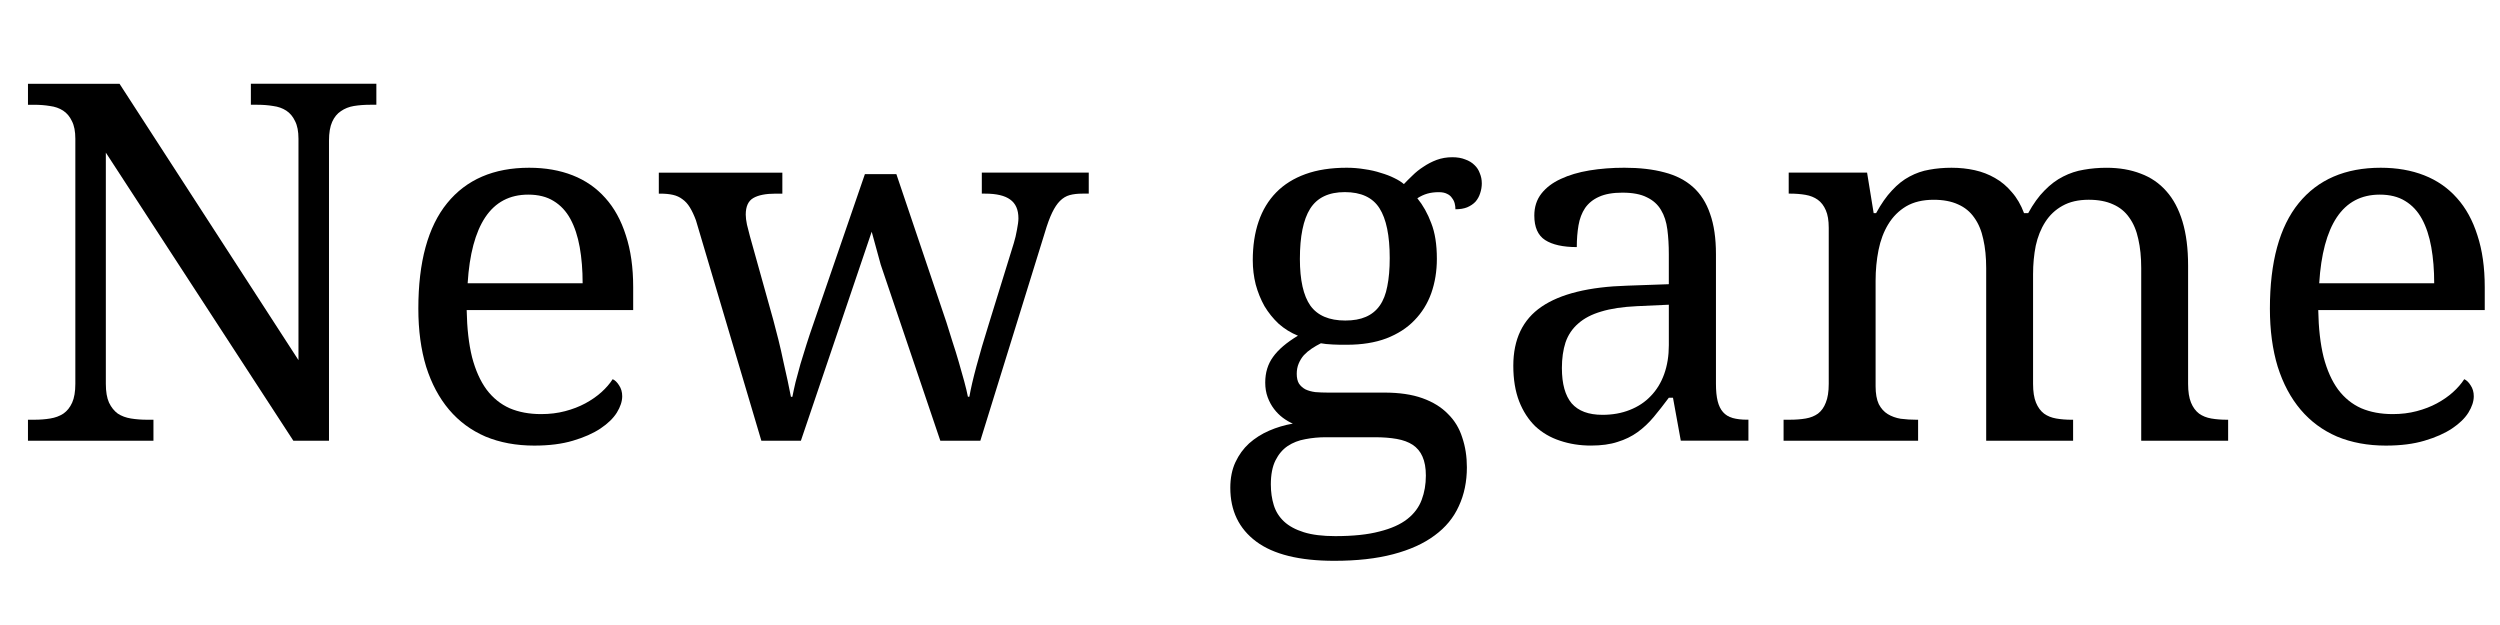 <?xml version="1.0" encoding="UTF-8" standalone="no"?>
<!-- Created with Inkscape (http://www.inkscape.org/) -->

<svg
   xmlns:dc="http://purl.org/dc/elements/1.1/"
   xmlns:cc="http://creativecommons.org/ns#"
   xmlns:rdf="http://www.w3.org/1999/02/22-rdf-syntax-ns#"
   xmlns:svg="http://www.w3.org/2000/svg"
   xmlns="http://www.w3.org/2000/svg"
   xmlns:sodipodi="http://sodipodi.sourceforge.net/DTD/sodipodi-0.dtd"
   xmlns:inkscape="http://www.inkscape.org/namespaces/inkscape"
   width="200"
   height="50"
   id="svg3131"
   version="1.1"
   inkscape:version="0.48.3.1 r9886"
   sodipodi:docname="menu_new_game.svg">
  <defs
     id="defs3133" />
  <sodipodi:namedview
     id="base"
     pagecolor="#ffffff"
     bordercolor="#666666"
     borderopacity="1.0"
     inkscape:pageopacity="0.0"
     inkscape:pageshadow="2"
     inkscape:zoom="4.2053846"
     inkscape:cx="131.42857"
     inkscape:cy="32.857143"
     inkscape:document-units="px"
     inkscape:current-layer="layer1"
     showgrid="false"
     inkscape:window-width="1680"
     inkscape:window-height="999"
     inkscape:window-x="-7"
     inkscape:window-y="23"
     inkscape:window-maximized="1" />
  <g
     inkscape:label="Layer 1"
     inkscape:groupmode="layer"
     id="layer1"
     transform="translate(0,-1002.362)">
    <path
       inkscape:connector-curvature="0"
       id="path3268"
       style="font-size:40px;font-style:normal;font-variant:normal;font-weight:normal;font-stretch:normal;line-height:125%;letter-spacing:0px;word-spacing:0px;fill:#000000;fill-opacity:1;stroke:none;font-family:Droid Serif;-inkscape-font-specification:Droid Serif"
       d="m 23.467,1037.619 -15,-23.047 0,18.496 c -7.8e-6,0.625 0.085,1.126 0.254,1.504 0.182,0.378 0.417,0.67 0.703,0.879 0.299,0.195 0.651,0.326 1.055,0.391 0.404,0.065 0.827,0.098 1.27,0.098 l 0.527,0 0,1.68 -10.039,0 0,-1.68 0.508,0 c 0.456,0 0.879,-0.033 1.27,-0.098 0.404,-0.065 0.755,-0.195 1.055,-0.391 0.299,-0.208 0.534,-0.501 0.703,-0.879 0.169,-0.378 0.254,-0.879 0.254,-1.504 l 0,-19.609 c -5.3e-6,-0.586 -0.091,-1.055 -0.273,-1.406 -0.169,-0.364 -0.404,-0.644 -0.703,-0.84 -0.299,-0.195 -0.651,-0.319 -1.055,-0.371 -0.391,-0.065 -0.807,-0.098 -1.25,-0.098 l -0.508,0 0,-1.68 7.324,0 14.316,22.109 0,-17.715 c -2.4e-5,-0.586 -0.091,-1.055 -0.273,-1.406 -0.169,-0.364 -0.404,-0.644 -0.703,-0.84 -0.3,-0.195 -0.651,-0.319 -1.055,-0.371 -0.391,-0.065 -0.807,-0.098 -1.25,-0.098 l -0.527,0 0,-1.68 10.039,0 0,1.68 -0.508,0 c -0.456,10e-5 -0.885,0.033 -1.289,0.098 -0.391,0.065 -0.736,0.202 -1.035,0.41 -0.3,0.195 -0.534,0.482 -0.703,0.859 -0.169,0.378 -0.254,0.879 -0.254,1.504 l 0,24.004 -2.852,0" />
    <path
       inkscape:connector-curvature="0"
       id="path3270"
       style="font-size:40px;font-style:normal;font-variant:normal;font-weight:normal;font-stretch:normal;line-height:125%;letter-spacing:0px;word-spacing:0px;fill:#000000;fill-opacity:1;stroke:none;font-family:Droid Serif;-inkscape-font-specification:Droid Serif"
       d="m 42.256,1017.932 c -1.484,10e-5 -2.63,0.606 -3.438,1.816 -0.794,1.198 -1.263,2.956 -1.406,5.274 l 9.199,0 c -1.6e-5,-1.055 -0.078,-2.018 -0.234,-2.891 -0.156,-0.872 -0.404,-1.621 -0.742,-2.246 -0.339,-0.625 -0.788,-1.107 -1.348,-1.445 -0.547,-0.339 -1.224,-0.508 -2.031,-0.508 m 0.488,20.078 c -1.445,0 -2.747,-0.241 -3.906,-0.723 -1.146,-0.495 -2.116,-1.211 -2.91,-2.148 -0.794,-0.938 -1.406,-2.083 -1.836,-3.438 -0.417,-1.367 -0.625,-2.917 -0.625,-4.649 -2e-6,-3.737 0.768,-6.549 2.305,-8.438 1.536,-1.888 3.724,-2.832 6.562,-2.832 1.289,0 2.448,0.202 3.477,0.606 1.029,0.404 1.901,1.009 2.617,1.816 0.716,0.794 1.263,1.79 1.641,2.988 0.391,1.185 0.586,2.565 0.586,4.141 l 0,1.836 -13.32,0 c 0.026,1.458 0.169,2.715 0.43,3.77 0.273,1.042 0.658,1.901 1.152,2.578 0.508,0.677 1.126,1.178 1.855,1.504 0.729,0.312 1.569,0.469 2.52,0.469 0.69,0 1.328,-0.078 1.914,-0.234 0.599,-0.156 1.139,-0.365 1.621,-0.625 0.482,-0.261 0.905,-0.553 1.27,-0.879 0.378,-0.339 0.684,-0.69 0.918,-1.055 0.182,0.078 0.352,0.241 0.508,0.488 0.169,0.247 0.254,0.54 0.254,0.879 -1.8e-5,0.404 -0.143,0.84 -0.43,1.308 -0.286,0.456 -0.723,0.879 -1.309,1.27 -0.586,0.391 -1.322,0.716 -2.207,0.977 -0.872,0.261 -1.901,0.391 -3.086,0.391" />
    <path
       inkscape:connector-curvature="0"
       id="path3272"
       style="font-size:40px;font-style:normal;font-variant:normal;font-weight:normal;font-stretch:normal;line-height:125%;letter-spacing:0px;word-spacing:0px;fill:#000000;fill-opacity:1;stroke:none;font-family:Droid Serif;-inkscape-font-specification:Droid Serif"
       d="m 71.709,1016.291 4.004,11.855 c 0.156,0.482 0.319,1.003 0.488,1.562 0.182,0.547 0.352,1.094 0.508,1.641 0.156,0.534 0.299,1.042 0.43,1.523 0.13,0.482 0.228,0.892 0.293,1.23 l 0.117,0 c 0.117,-0.664 0.306,-1.478 0.566,-2.441 0.26,-0.977 0.592,-2.109 0.996,-3.398 l 1.992,-6.445 c 0.104,-0.339 0.189,-0.697 0.254,-1.074 0.078,-0.391 0.117,-0.697 0.117,-0.918 -2.9e-5,-0.69 -0.221,-1.191 -0.664,-1.504 -0.43,-0.312 -1.094,-0.469 -1.992,-0.469 l -0.273,0 0,-1.68 8.555,0 0,1.68 -0.508,0 c -0.391,0 -0.729,0.039 -1.016,0.117 -0.286,0.078 -0.547,0.234 -0.781,0.469 -0.221,0.221 -0.43,0.534 -0.625,0.938 -0.195,0.404 -0.391,0.938 -0.586,1.601 l -5.156,16.641 -3.203,0 -4.766,-14.082 -0.723,-2.637 -5.664,16.719 -3.164,0 -5.234,-17.637 c -0.156,-0.417 -0.319,-0.762 -0.488,-1.035 -0.169,-0.274 -0.365,-0.488 -0.586,-0.645 -0.221,-0.169 -0.475,-0.286 -0.762,-0.351 -0.286,-0.065 -0.625,-0.098 -1.016,-0.098 l -0.117,0 0,-1.68 9.883,0 0,1.68 -0.527,0 c -0.794,0 -1.393,0.117 -1.797,0.352 -0.404,0.234 -0.605,0.677 -0.605,1.328 -7e-6,0.221 0.033,0.488 0.098,0.801 0.078,0.312 0.156,0.619 0.234,0.918 l 1.875,6.719 c 0.13,0.482 0.267,1.009 0.41,1.582 0.143,0.573 0.273,1.146 0.391,1.719 0.13,0.56 0.247,1.087 0.352,1.582 0.104,0.495 0.189,0.911 0.254,1.25 l 0.117,0 c 0.065,-0.339 0.15,-0.729 0.254,-1.172 0.117,-0.456 0.247,-0.938 0.391,-1.445 0.156,-0.521 0.319,-1.048 0.488,-1.582 0.169,-0.534 0.339,-1.042 0.508,-1.523 l 4.16,-12.09 2.52,0" />
    <path
       inkscape:connector-curvature="0"
       id="path3274"
       style="font-size:40px;font-style:normal;font-variant:normal;font-weight:normal;font-stretch:normal;line-height:125%;letter-spacing:0px;word-spacing:0px;fill:#000000;fill-opacity:1;stroke:none;font-family:Droid Serif;-inkscape-font-specification:Droid Serif"
       d="m 118.545,1017.014 c -2e-5,0.286 -0.046,0.56 -0.137,0.82 -0.078,0.247 -0.202,0.469 -0.371,0.664 -0.169,0.182 -0.391,0.332 -0.664,0.449 -0.26,0.104 -0.573,0.156 -0.938,0.156 -2e-5,-0.156 -0.019,-0.312 -0.059,-0.469 -0.039,-0.156 -0.111,-0.299 -0.215,-0.43 -0.091,-0.143 -0.221,-0.254 -0.391,-0.332 -0.169,-0.091 -0.391,-0.137 -0.664,-0.137 -0.339,0 -0.645,0.039 -0.918,0.117 -0.273,0.078 -0.54,0.202 -0.801,0.371 0.456,0.56 0.827,1.224 1.113,1.992 0.299,0.755 0.449,1.706 0.449,2.852 -2e-5,0.99 -0.15,1.907 -0.449,2.754 -0.299,0.833 -0.749,1.556 -1.348,2.168 -0.586,0.612 -1.335,1.094 -2.246,1.445 -0.898,0.339 -1.953,0.508 -3.164,0.508 -0.156,0 -0.332,0 -0.527,0 -0.195,-0.013 -0.391,-0.02 -0.586,-0.02 -0.195,-0.013 -0.378,-0.026 -0.547,-0.039 -0.169,-0.026 -0.306,-0.046 -0.41,-0.059 -0.26,0.13 -0.508,0.273 -0.742,0.43 -0.234,0.156 -0.443,0.332 -0.625,0.527 -0.169,0.195 -0.306,0.417 -0.41,0.664 -0.104,0.247 -0.156,0.521 -0.156,0.82 0,0.326 0.059,0.586 0.176,0.781 0.13,0.195 0.306,0.352 0.527,0.469 0.221,0.104 0.482,0.176 0.781,0.215 0.312,0.026 0.645,0.039 0.996,0.039 l 4.531,0 c 1.198,0 2.214,0.15 3.047,0.449 0.833,0.299 1.51,0.716 2.031,1.25 0.534,0.521 0.918,1.152 1.152,1.895 0.247,0.729 0.371,1.524 0.371,2.383 -2e-5,1.146 -0.215,2.181 -0.645,3.106 -0.417,0.924 -1.061,1.706 -1.934,2.344 -0.872,0.651 -1.979,1.152 -3.32,1.504 -1.328,0.351 -2.897,0.527 -4.707,0.527 -2.786,0 -4.87,-0.514 -6.25,-1.543 -1.38,-1.029 -2.07,-2.461 -2.07,-4.297 -10e-7,-0.781 0.137,-1.465 0.41,-2.051 0.273,-0.586 0.638,-1.087 1.094,-1.504 0.469,-0.417 1.003,-0.755 1.602,-1.016 0.599,-0.261 1.23,-0.449 1.895,-0.566 -0.273,-0.117 -0.54,-0.274 -0.801,-0.469 -0.26,-0.195 -0.495,-0.43 -0.703,-0.703 -0.208,-0.274 -0.378,-0.586 -0.508,-0.938 -0.13,-0.352 -0.195,-0.742 -0.195,-1.172 0,-0.794 0.208,-1.478 0.625,-2.051 0.417,-0.586 1.081,-1.152 1.992,-1.699 -0.573,-0.234 -1.087,-0.553 -1.543,-0.957 -0.443,-0.417 -0.82,-0.885 -1.133,-1.406 -0.299,-0.534 -0.534,-1.113 -0.703,-1.738 -0.156,-0.625 -0.234,-1.27 -0.234,-1.934 0,-1.159 0.156,-2.194 0.469,-3.105 0.312,-0.911 0.781,-1.686 1.406,-2.324 0.625,-0.638 1.406,-1.126 2.344,-1.465 0.937,-0.339 2.038,-0.508 3.301,-0.508 0.482,0 0.957,0.039 1.426,0.117 0.469,0.065 0.898,0.163 1.289,0.293 0.404,0.117 0.762,0.254 1.074,0.41 0.326,0.156 0.586,0.319 0.781,0.488 0.195,-0.208 0.423,-0.436 0.684,-0.684 0.26,-0.26 0.553,-0.495 0.879,-0.703 0.326,-0.221 0.677,-0.404 1.055,-0.547 0.391,-0.143 0.807,-0.215 1.25,-0.215 0.404,0 0.749,0.059 1.035,0.176 0.299,0.104 0.547,0.254 0.742,0.449 0.195,0.182 0.339,0.404 0.43,0.664 0.104,0.247 0.156,0.508 0.156,0.781 m -16.875,24.121 c 0,0.586 0.078,1.133 0.234,1.641 0.156,0.508 0.43,0.944 0.82,1.309 0.391,0.365 0.918,0.651 1.582,0.859 0.664,0.208 1.504,0.312 2.52,0.312 1.432,0 2.611,-0.124 3.535,-0.371 0.937,-0.234 1.68,-0.566 2.227,-0.996 0.547,-0.43 0.931,-0.944 1.152,-1.543 0.221,-0.586 0.332,-1.23 0.332,-1.934 -2e-5,-0.612 -0.091,-1.12 -0.273,-1.523 -0.169,-0.391 -0.43,-0.703 -0.781,-0.938 -0.339,-0.221 -0.762,-0.378 -1.27,-0.469 -0.508,-0.091 -1.094,-0.137 -1.758,-0.137 l -3.926,0 c -0.56,0 -1.107,0.052 -1.641,0.156 -0.521,0.091 -0.99,0.273 -1.406,0.547 -0.404,0.274 -0.729,0.658 -0.977,1.152 -0.247,0.495 -0.371,1.139 -0.371,1.934 m 2.324,-18.066 c -1e-5,1.706 0.28,2.956 0.84,3.75 0.573,0.794 1.504,1.191 2.793,1.191 0.651,0 1.198,-0.098 1.641,-0.293 0.456,-0.195 0.827,-0.495 1.113,-0.898 0.286,-0.404 0.488,-0.918 0.605,-1.543 0.13,-0.638 0.195,-1.393 0.195,-2.266 -1e-5,-1.797 -0.273,-3.125 -0.82,-3.984 -0.547,-0.859 -1.471,-1.289 -2.773,-1.289 -1.289,0 -2.214,0.443 -2.773,1.328 -0.547,0.872 -0.82,2.207 -0.82,4.004" />
    <path
       inkscape:connector-curvature="0"
       id="path3276"
       style="font-size:40px;font-style:normal;font-variant:normal;font-weight:normal;font-stretch:normal;line-height:125%;letter-spacing:0px;word-spacing:0px;fill:#000000;fill-opacity:1;stroke:none;font-family:Droid Serif;-inkscape-font-specification:Droid Serif"
       d="m 124.952,1031.818 c 0,1.25 0.26,2.188 0.781,2.812 0.534,0.612 1.354,0.918 2.461,0.918 0.807,0 1.536,-0.13 2.188,-0.391 0.664,-0.26 1.224,-0.631 1.68,-1.113 0.469,-0.482 0.827,-1.068 1.074,-1.758 0.247,-0.69 0.371,-1.458 0.371,-2.305 l 0,-3.242 -2.559,0.117 c -1.133,0.052 -2.083,0.195 -2.852,0.43 -0.755,0.221 -1.367,0.54 -1.836,0.957 -0.469,0.404 -0.807,0.905 -1.016,1.504 -0.195,0.599 -0.293,1.289 -0.293,2.07 m 4.844,-14.043 c -0.768,0 -1.393,0.111 -1.875,0.332 -0.469,0.208 -0.84,0.508 -1.113,0.898 -0.26,0.391 -0.436,0.853 -0.527,1.387 -0.091,0.534 -0.137,1.113 -0.137,1.738 -1.107,0 -1.953,-0.189 -2.539,-0.566 -0.573,-0.378 -0.859,-1.029 -0.859,-1.953 0,-0.69 0.189,-1.276 0.566,-1.758 0.378,-0.482 0.892,-0.872 1.543,-1.172 0.664,-0.312 1.432,-0.54 2.305,-0.684 0.872,-0.143 1.803,-0.215 2.793,-0.215 1.224,0 2.292,0.124 3.203,0.371 0.911,0.234 1.673,0.625 2.285,1.172 0.612,0.547 1.068,1.263 1.367,2.148 0.312,0.872 0.469,1.947 0.469,3.223 l 0,10.371 c -2e-5,0.56 0.045,1.022 0.137,1.387 0.091,0.365 0.234,0.657 0.43,0.879 0.195,0.221 0.449,0.378 0.762,0.469 0.326,0.091 0.71,0.137 1.152,0.137 l 0.117,0 0,1.68 -5.41,0 -0.625,-3.438 -0.332,0 c -0.417,0.56 -0.82,1.074 -1.211,1.543 -0.391,0.469 -0.82,0.872 -1.289,1.211 -0.469,0.339 -1.003,0.599 -1.602,0.781 -0.586,0.195 -1.296,0.293 -2.129,0.293 -0.885,0 -1.712,-0.13 -2.48,-0.391 -0.755,-0.247 -1.413,-0.631 -1.973,-1.152 -0.547,-0.534 -0.977,-1.198 -1.289,-1.992 -0.312,-0.807 -0.469,-1.758 -0.469,-2.852 0,-2.122 0.755,-3.698 2.266,-4.726 1.51,-1.029 3.796,-1.589 6.855,-1.68 l 3.32,-0.117 0,-2.402 c -2e-5,-0.716 -0.039,-1.374 -0.117,-1.973 -0.078,-0.612 -0.247,-1.133 -0.508,-1.562 -0.26,-0.443 -0.638,-0.781 -1.133,-1.016 -0.482,-0.247 -1.133,-0.371 -1.953,-0.371" />
    <path
       inkscape:connector-curvature="0"
       id="path3278"
       style="font-size:40px;font-style:normal;font-variant:normal;font-weight:normal;font-stretch:normal;line-height:125%;letter-spacing:0px;word-spacing:0px;fill:#000000;fill-opacity:1;stroke:none;font-family:Droid Serif;-inkscape-font-specification:Droid Serif"
       d="m 153.448,1035.939 0,1.68 -10.762,0 0,-1.68 0.527,0 c 0.456,0 0.872,-0.033 1.25,-0.098 0.378,-0.065 0.703,-0.195 0.977,-0.391 0.273,-0.208 0.482,-0.501 0.625,-0.879 0.156,-0.378 0.234,-0.879 0.234,-1.504 l 0,-12.48 c -1e-5,-0.586 -0.078,-1.055 -0.234,-1.406 -0.156,-0.364 -0.371,-0.644 -0.645,-0.84 -0.273,-0.195 -0.599,-0.326 -0.977,-0.391 -0.378,-0.065 -0.788,-0.098 -1.23,-0.098 l -0.117,0 0,-1.68 6.27,0 0.527,3.242 0.195,0 c 0.404,-0.742 0.827,-1.348 1.27,-1.816 0.443,-0.482 0.911,-0.853 1.406,-1.113 0.508,-0.273 1.035,-0.456 1.582,-0.547 0.56,-0.104 1.152,-0.156 1.777,-0.156 0.651,0 1.27,0.065 1.855,0.195 0.586,0.13 1.126,0.339 1.621,0.625 0.508,0.286 0.957,0.664 1.348,1.133 0.404,0.456 0.729,1.016 0.977,1.68 l 0.332,0 c 0.404,-0.742 0.84,-1.348 1.309,-1.816 0.469,-0.482 0.964,-0.853 1.484,-1.113 0.534,-0.273 1.087,-0.456 1.66,-0.547 0.586,-0.104 1.191,-0.156 1.816,-0.156 1.016,0 1.927,0.156 2.734,0.469 0.807,0.299 1.491,0.768 2.051,1.406 0.56,0.625 0.99,1.432 1.289,2.422 0.299,0.99 0.449,2.168 0.449,3.535 l 0,9.453 c -4e-5,0.625 0.078,1.126 0.234,1.504 0.156,0.378 0.371,0.67 0.645,0.879 0.273,0.195 0.599,0.326 0.977,0.391 0.378,0.065 0.788,0.098 1.23,0.098 l 0.117,0 0,1.68 -6.953,0 0,-13.809 c -3e-5,-0.872 -0.078,-1.647 -0.234,-2.324 -0.143,-0.677 -0.384,-1.25 -0.723,-1.719 -0.326,-0.469 -0.755,-0.82 -1.289,-1.055 -0.534,-0.247 -1.185,-0.371 -1.953,-0.371 -0.833,0 -1.536,0.163 -2.109,0.488 -0.56,0.312 -1.016,0.742 -1.367,1.289 -0.352,0.547 -0.605,1.178 -0.762,1.895 -0.143,0.716 -0.215,1.478 -0.215,2.285 l 0,8.77 c -2e-5,0.625 0.078,1.126 0.234,1.504 0.156,0.378 0.371,0.67 0.645,0.879 0.273,0.195 0.599,0.326 0.977,0.391 0.378,0.065 0.788,0.098 1.23,0.098 l 0.117,0 0,1.68 -6.953,0 0,-13.809 c -1e-5,-0.872 -0.078,-1.647 -0.234,-2.324 -0.143,-0.677 -0.384,-1.25 -0.723,-1.719 -0.326,-0.469 -0.755,-0.82 -1.289,-1.055 -0.534,-0.247 -1.185,-0.371 -1.953,-0.371 -0.872,0 -1.608,0.176 -2.207,0.527 -0.586,0.352 -1.061,0.827 -1.426,1.426 -0.365,0.599 -0.625,1.289 -0.781,2.07 -0.156,0.781 -0.234,1.602 -0.234,2.461 l 0,8.438 c -1e-5,0.586 0.085,1.061 0.254,1.426 0.182,0.351 0.423,0.618 0.723,0.801 0.299,0.182 0.645,0.306 1.035,0.371 0.404,0.052 0.827,0.078 1.27,0.078 l 0.117,0" />
    <path
       inkscape:connector-curvature="0"
       id="path3280"
       style="font-size:40px;font-style:normal;font-variant:normal;font-weight:normal;font-stretch:normal;line-height:125%;letter-spacing:0px;word-spacing:0px;fill:#000000;fill-opacity:1;stroke:none;font-family:Droid Serif;-inkscape-font-specification:Droid Serif"
       d="m 190.381,1017.932 c -1.484,10e-5 -2.63,0.606 -3.438,1.816 -0.794,1.198 -1.263,2.956 -1.406,5.274 l 9.199,0 c -2e-5,-1.055 -0.078,-2.018 -0.234,-2.891 -0.156,-0.872 -0.404,-1.621 -0.742,-2.246 -0.339,-0.625 -0.788,-1.107 -1.348,-1.445 -0.547,-0.339 -1.224,-0.508 -2.031,-0.508 m 0.488,20.078 c -1.445,0 -2.747,-0.241 -3.906,-0.723 -1.146,-0.495 -2.116,-1.211 -2.91,-2.148 -0.794,-0.938 -1.406,-2.083 -1.836,-3.438 -0.417,-1.367 -0.625,-2.917 -0.625,-4.649 -10e-6,-3.737 0.768,-6.549 2.305,-8.438 1.536,-1.888 3.724,-2.832 6.562,-2.832 1.289,0 2.448,0.202 3.477,0.606 1.029,0.404 1.901,1.009 2.617,1.816 0.716,0.794 1.263,1.79 1.641,2.988 0.391,1.185 0.586,2.565 0.586,4.141 l 0,1.836 -13.32,0 c 0.026,1.458 0.169,2.715 0.43,3.77 0.273,1.042 0.658,1.901 1.152,2.578 0.508,0.677 1.126,1.178 1.855,1.504 0.729,0.312 1.569,0.469 2.52,0.469 0.69,0 1.328,-0.078 1.914,-0.234 0.599,-0.156 1.139,-0.365 1.621,-0.625 0.482,-0.261 0.905,-0.553 1.27,-0.879 0.378,-0.339 0.684,-0.69 0.918,-1.055 0.182,0.078 0.352,0.241 0.508,0.488 0.169,0.247 0.254,0.54 0.254,0.879 -2e-5,0.404 -0.143,0.84 -0.43,1.308 -0.286,0.456 -0.723,0.879 -1.309,1.27 -0.586,0.391 -1.322,0.716 -2.207,0.977 -0.872,0.261 -1.901,0.391 -3.086,0.391" />
  </g>
</svg>
